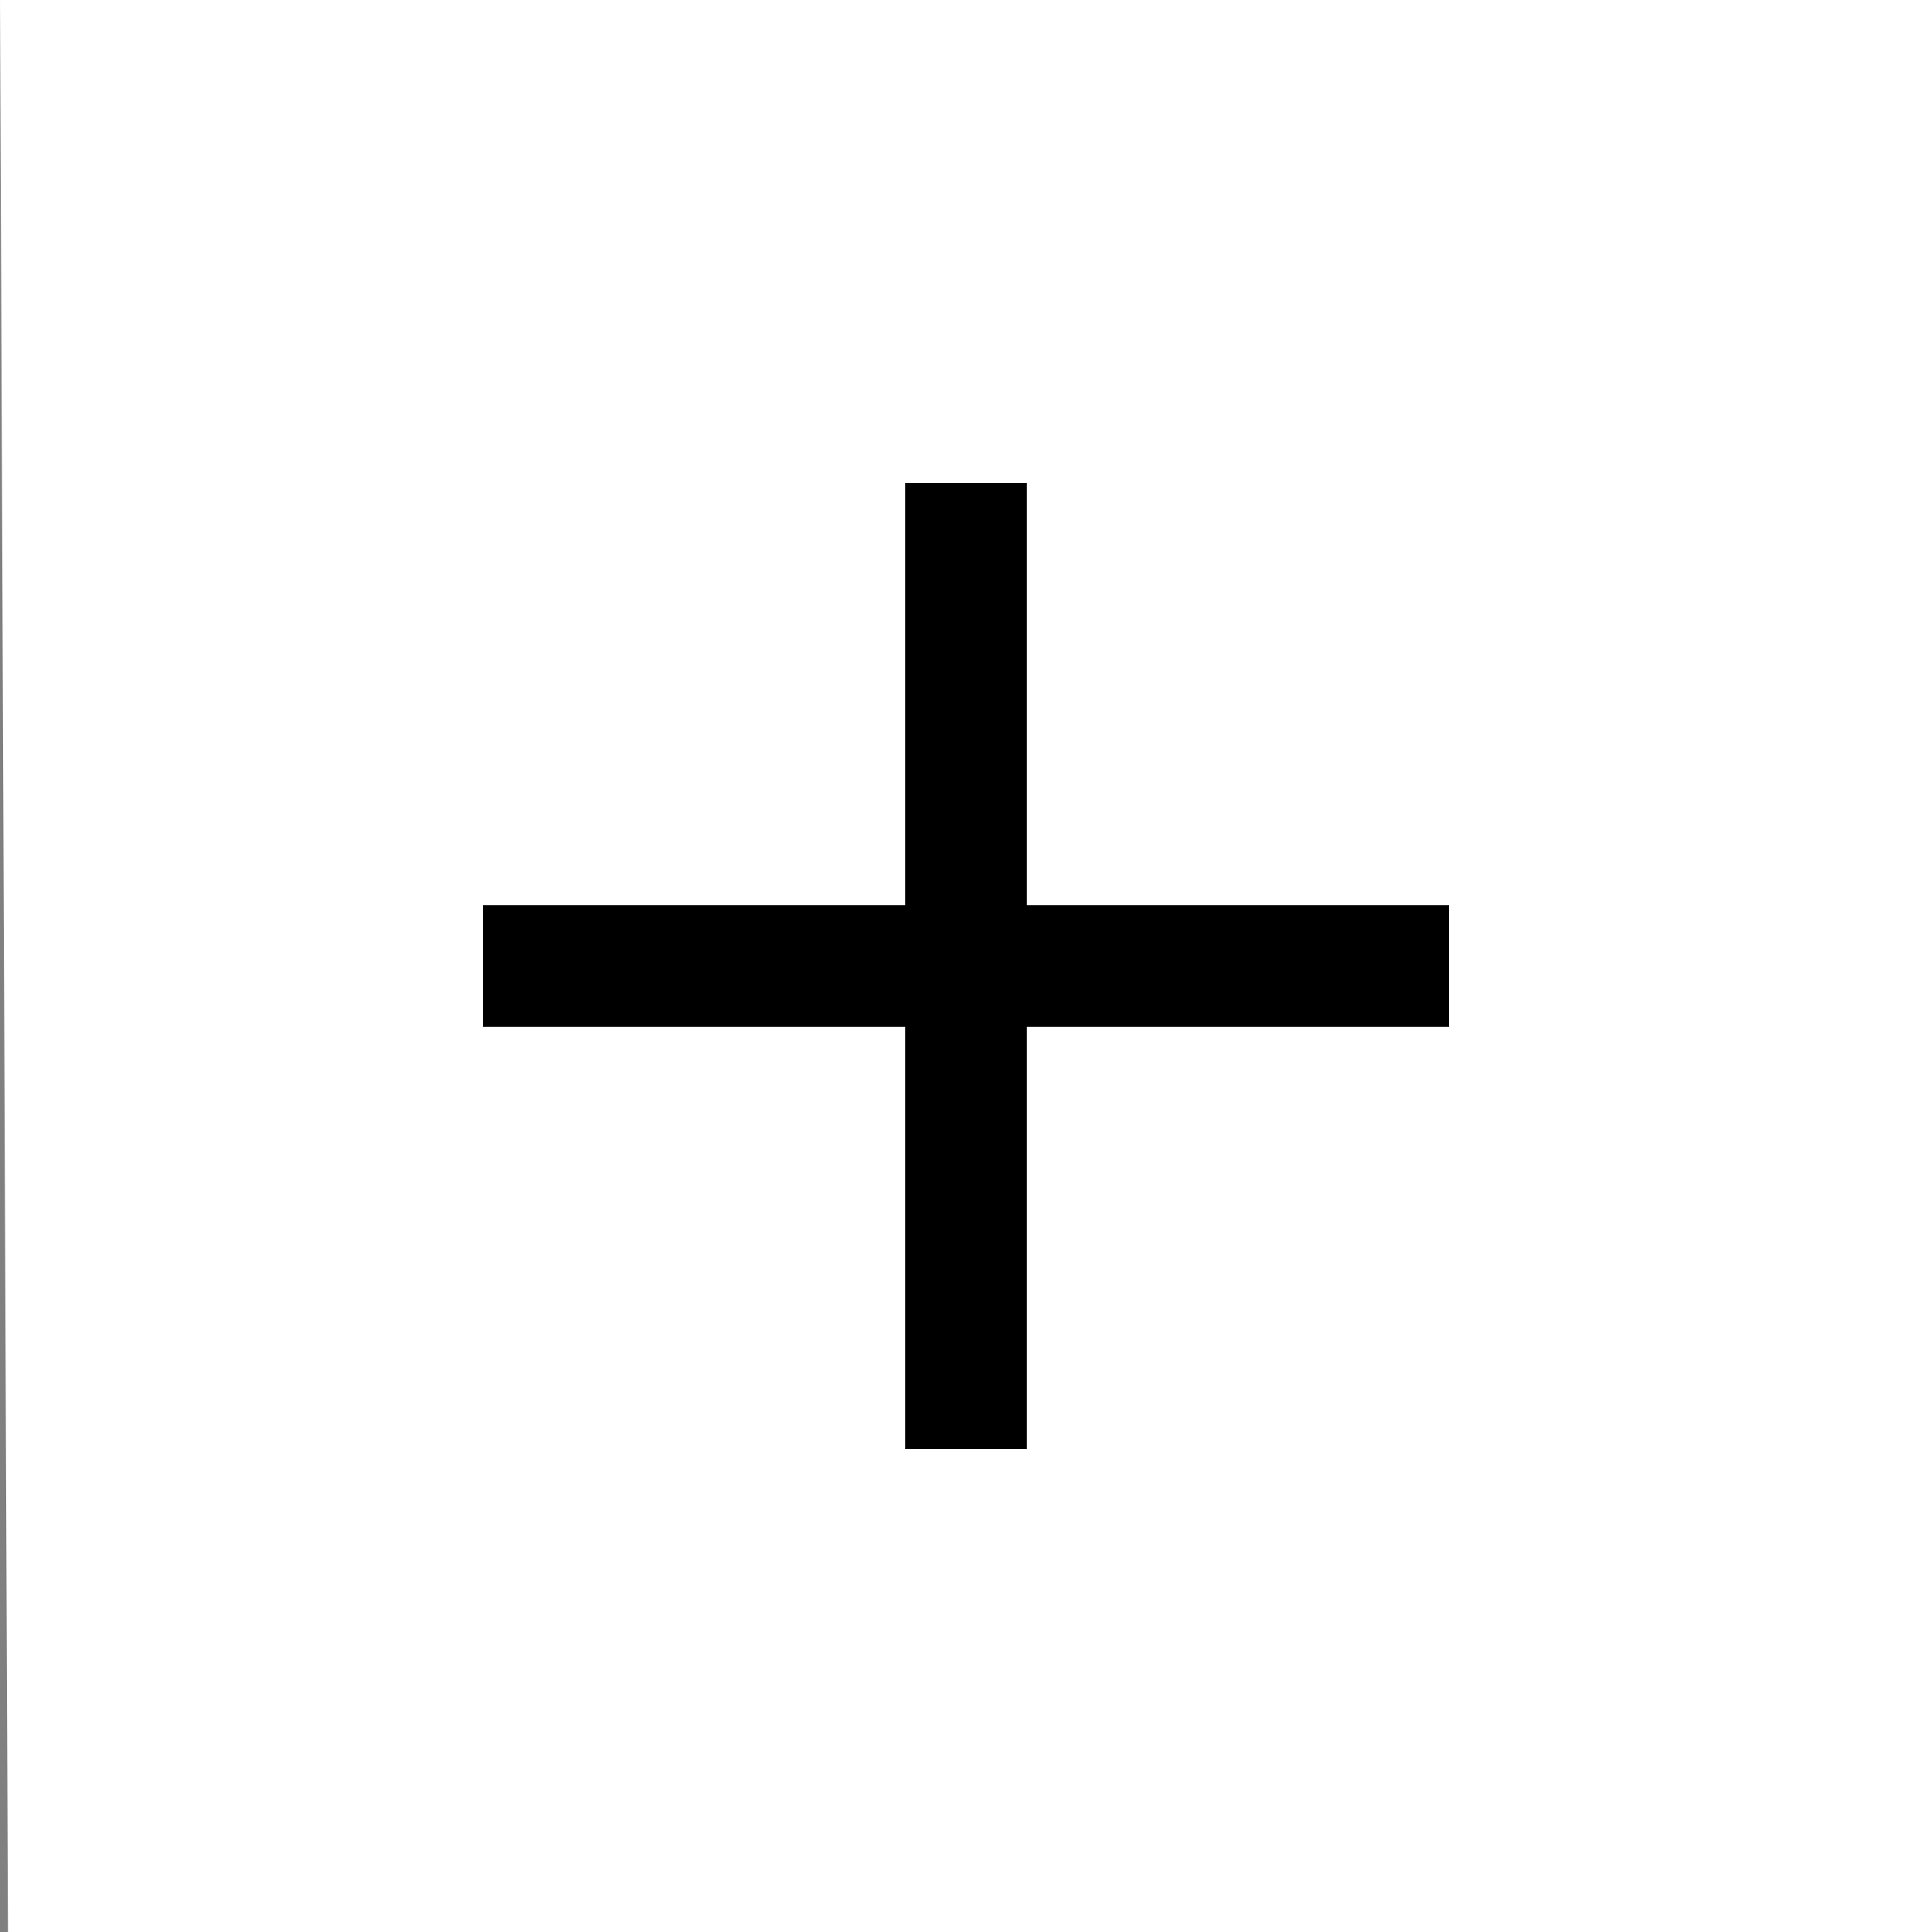 <svg width="16" height="16" viewBox="0 0 16 16" xmlns="http://www.w3.org/2000/svg">
  <rect x="0" y="0" width="16" height="16" fill="#808080" stroke="none"/>
  <path d="m0.066 16h15.934v-16h-16z" fill="#fff"/>
  <path d="m8 4v8m-4-4h8" fill="none" stroke="#000" stroke-width="1.008"/>
</svg>

